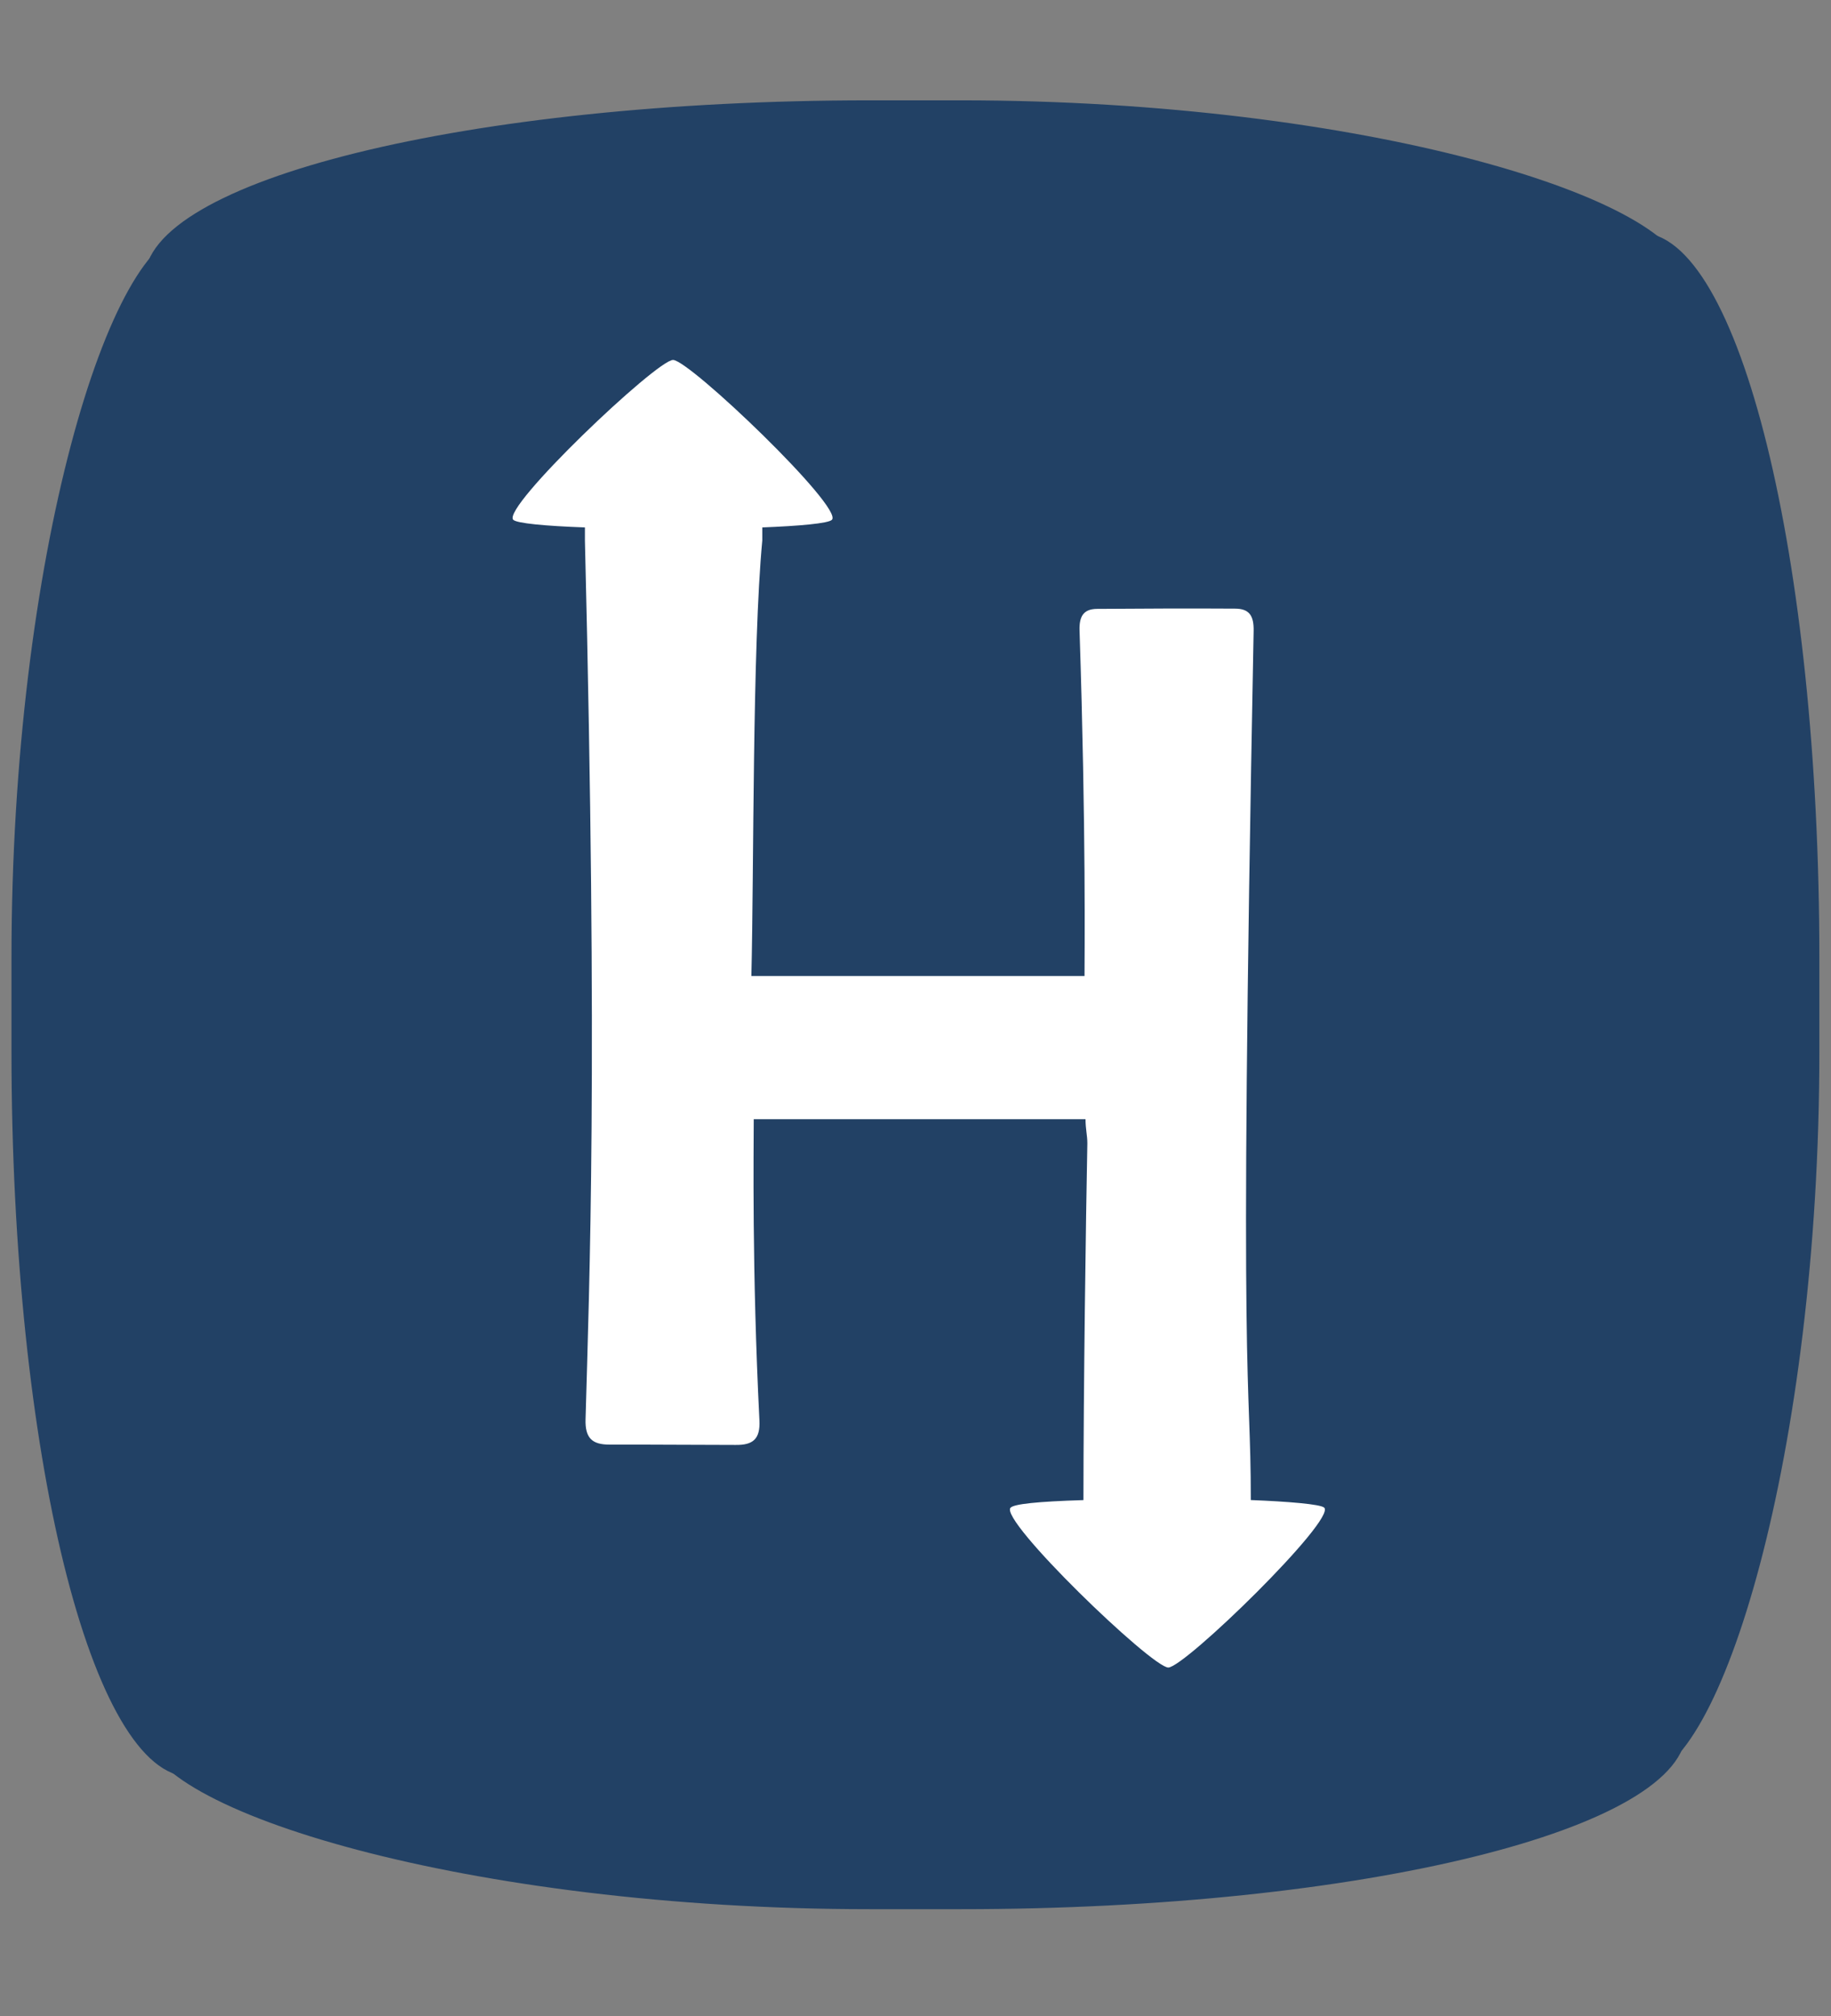<?xml version="1.0" encoding="UTF-8" standalone="no"?>
<svg
   version="1.1"
   width="505"
   height="556"
   viewBox="0 0 505 556"
   xml:space="preserve"
   id="svg9"
   sodipodi:docname="HCommit - Retângulo.svg"
   inkscape:version="1.3.2 (091e20e, 2023-11-25, custom)"
   xmlns:inkscape="http://www.inkscape.org/namespaces/inkscape"
   xmlns:sodipodi="http://sodipodi.sourceforge.net/DTD/sodipodi-0.dtd"
   xmlns="http://www.w3.org/2000/svg"
   xmlns:svg="http://www.w3.org/2000/svg"
   xmlns:rdf="http://www.w3.org/1999/02/22-rdf-syntax-ns#"
   xmlns:cc="http://creativecommons.org/ns#"
   xmlns:dc="http://purl.org/dc/elements/1.1/"><rect x="0" y="0" width="505" height="556" fill="#808080" stroke="none"/><sodipodi:namedview
   pagecolor="#ffffff"
   bordercolor="#000000"
   borderopacity="0.25"
   objecttolerance="10"
   gridtolerance="10"
   guidetolerance="10"
   inkscape:pageopacity="0"
   inkscape:pageshadow="2"
   inkscape:window-width="2560"
   inkscape:window-height="1369"
   id="namedview11"
   showgrid="false"
   inkscape:zoom="1.4517242"
   inkscape:cx="246.94773"
   inkscape:cy="264.85747"
   inkscape:window-x="1912"
   inkscape:window-y="-8"
   inkscape:window-maximized="1"
   inkscape:current-layer="g3"
   inkscape:document-rotation="0"
   inkscape:snap-bbox="true"
   inkscape:showpageshadow="2"
   inkscape:pagecheckerboard="true"
   inkscape:deskcolor="#d1d1d1" />
<desc
   id="desc2">Created with Fabric.js 3.6.6</desc>
<defs
   id="defs4">
<clipPath
   clipPathUnits="userSpaceOnUse"
   id="clipPath3"><rect
     style="fill:none;stroke-width:0.93"
     id="rect4"
     width="274.133"
     height="374.558"
     x="144.214"
     y="86.015"
     rx="0"
     ry="0" /></clipPath></defs>

<g
   inkscape:groupmode="layer"
   id="g3"
   inkscape:label="Yello"
   style="display:inline;stroke-width:0.943"
   transform="matrix(1.063,0,0,1.058,-17.044,-20.198)"><rect
     style="fill:#224165;fill-opacity:1;stroke-width:0.944"
     id="rect1"
     width="402.435"
     height="469.07"
     x="79.742"
     y="-488.083"
     rx="188.956"
     ry="46.423"
     transform="rotate(90)" /><rect
     style="fill:#224165;fill-opacity:1;stroke-width:0.944"
     id="rect2"
     width="400"
     height="471.432"
     x="53.547"
     y="45.244"
     rx="188.121"
     ry="46.629" /><rect
     style="fill:#ffffff;stroke-width:0.944"
     id="rect3"
     width="236.271"
     height="362.328"
     x="135.412"
     y="99.796"
     rx="141.091"
     ry="23.62" /><g
     transform="matrix(1.077,0,0,1.077,264.352,270.61)"
     id="HCommit"
     style="fill:#224165;fill-opacity:1;stroke-width:0.876"
     inkscape:export-xdpi="96"
     inkscape:export-ydpi="96">

<path
   style="opacity:1;fill:#224165;fill-opacity:1;fill-rule:nonzero;stroke:none;stroke-width:0.876;stroke-linecap:butt;stroke-linejoin:miter;stroke-miterlimit:4;stroke-dasharray:none;stroke-dashoffset:0"
   transform="translate(-284.757,-265.915)"
   d="m 497.025,149.695 c -14.5,-24.95 -192.37,-128 -221.34,-128 -28.97,0 -206.91,102.79 -221.32,128 -14.41,25.21 -14.49,230.8 0,256 14.49,25.2 192.38,128 221.32,128 28.94,0 206.84,-102.92 221.33,-128 14.49,-25.08 14.51,-231 0.01,-256 z m -161.37,286.22 c -4,0 -40.91,-35.77 -38,-38.69 0.87,-0.87 6.26,-1.48 17.55,-1.83 0,-26.23 0.59,-68.59 0.94,-86.32 0,-2 -0.44,-3.43 -0.44,-5.85 h -79.93 c 0,7.1 -0.46,36.2 1.37,72.88 0.23,4.54 -1.58,6 -5.74,5.94 -10.13,0 -20.27,-0.11 -30.41,-0.08 -4.1,0 -5.87,-1.53 -5.74,-6.11 0.92,-33.44 3,-84 -0.15,-212.67 v -3.17 c -9.67,-0.35 -16.38,-1 -17.26,-1.84 -2.92,-2.92 34.54,-38.69 38.49,-38.69 3.95,0 41.17,35.78 38.27,38.69 -0.87,0.87 -7.9,1.49 -16.77,1.84 v 3.16 c -2.42,25.75 -2,79.59 -2.63,105.39 h 80.26 c 0,-4.55 0.39,-34.74 -1.2,-83.64 -0.1,-3.39 0.95,-5.17 4.21,-5.2 11.07,-0.08 22.15,-0.13 33.23,-0.06 3.46,0 4.57,1.72 4.5,5.38 -3.68,191.29 -0.68,177.94 -0.68,210.34 8.87,0.35 16.82,1 17.69,1.84 2.88,2.91 -33.62,38.69 -37.58,38.69 z"
   stroke-linecap="round"
   id="H"
   clip-path="url(#clipPath3)" /></g></g></svg>
